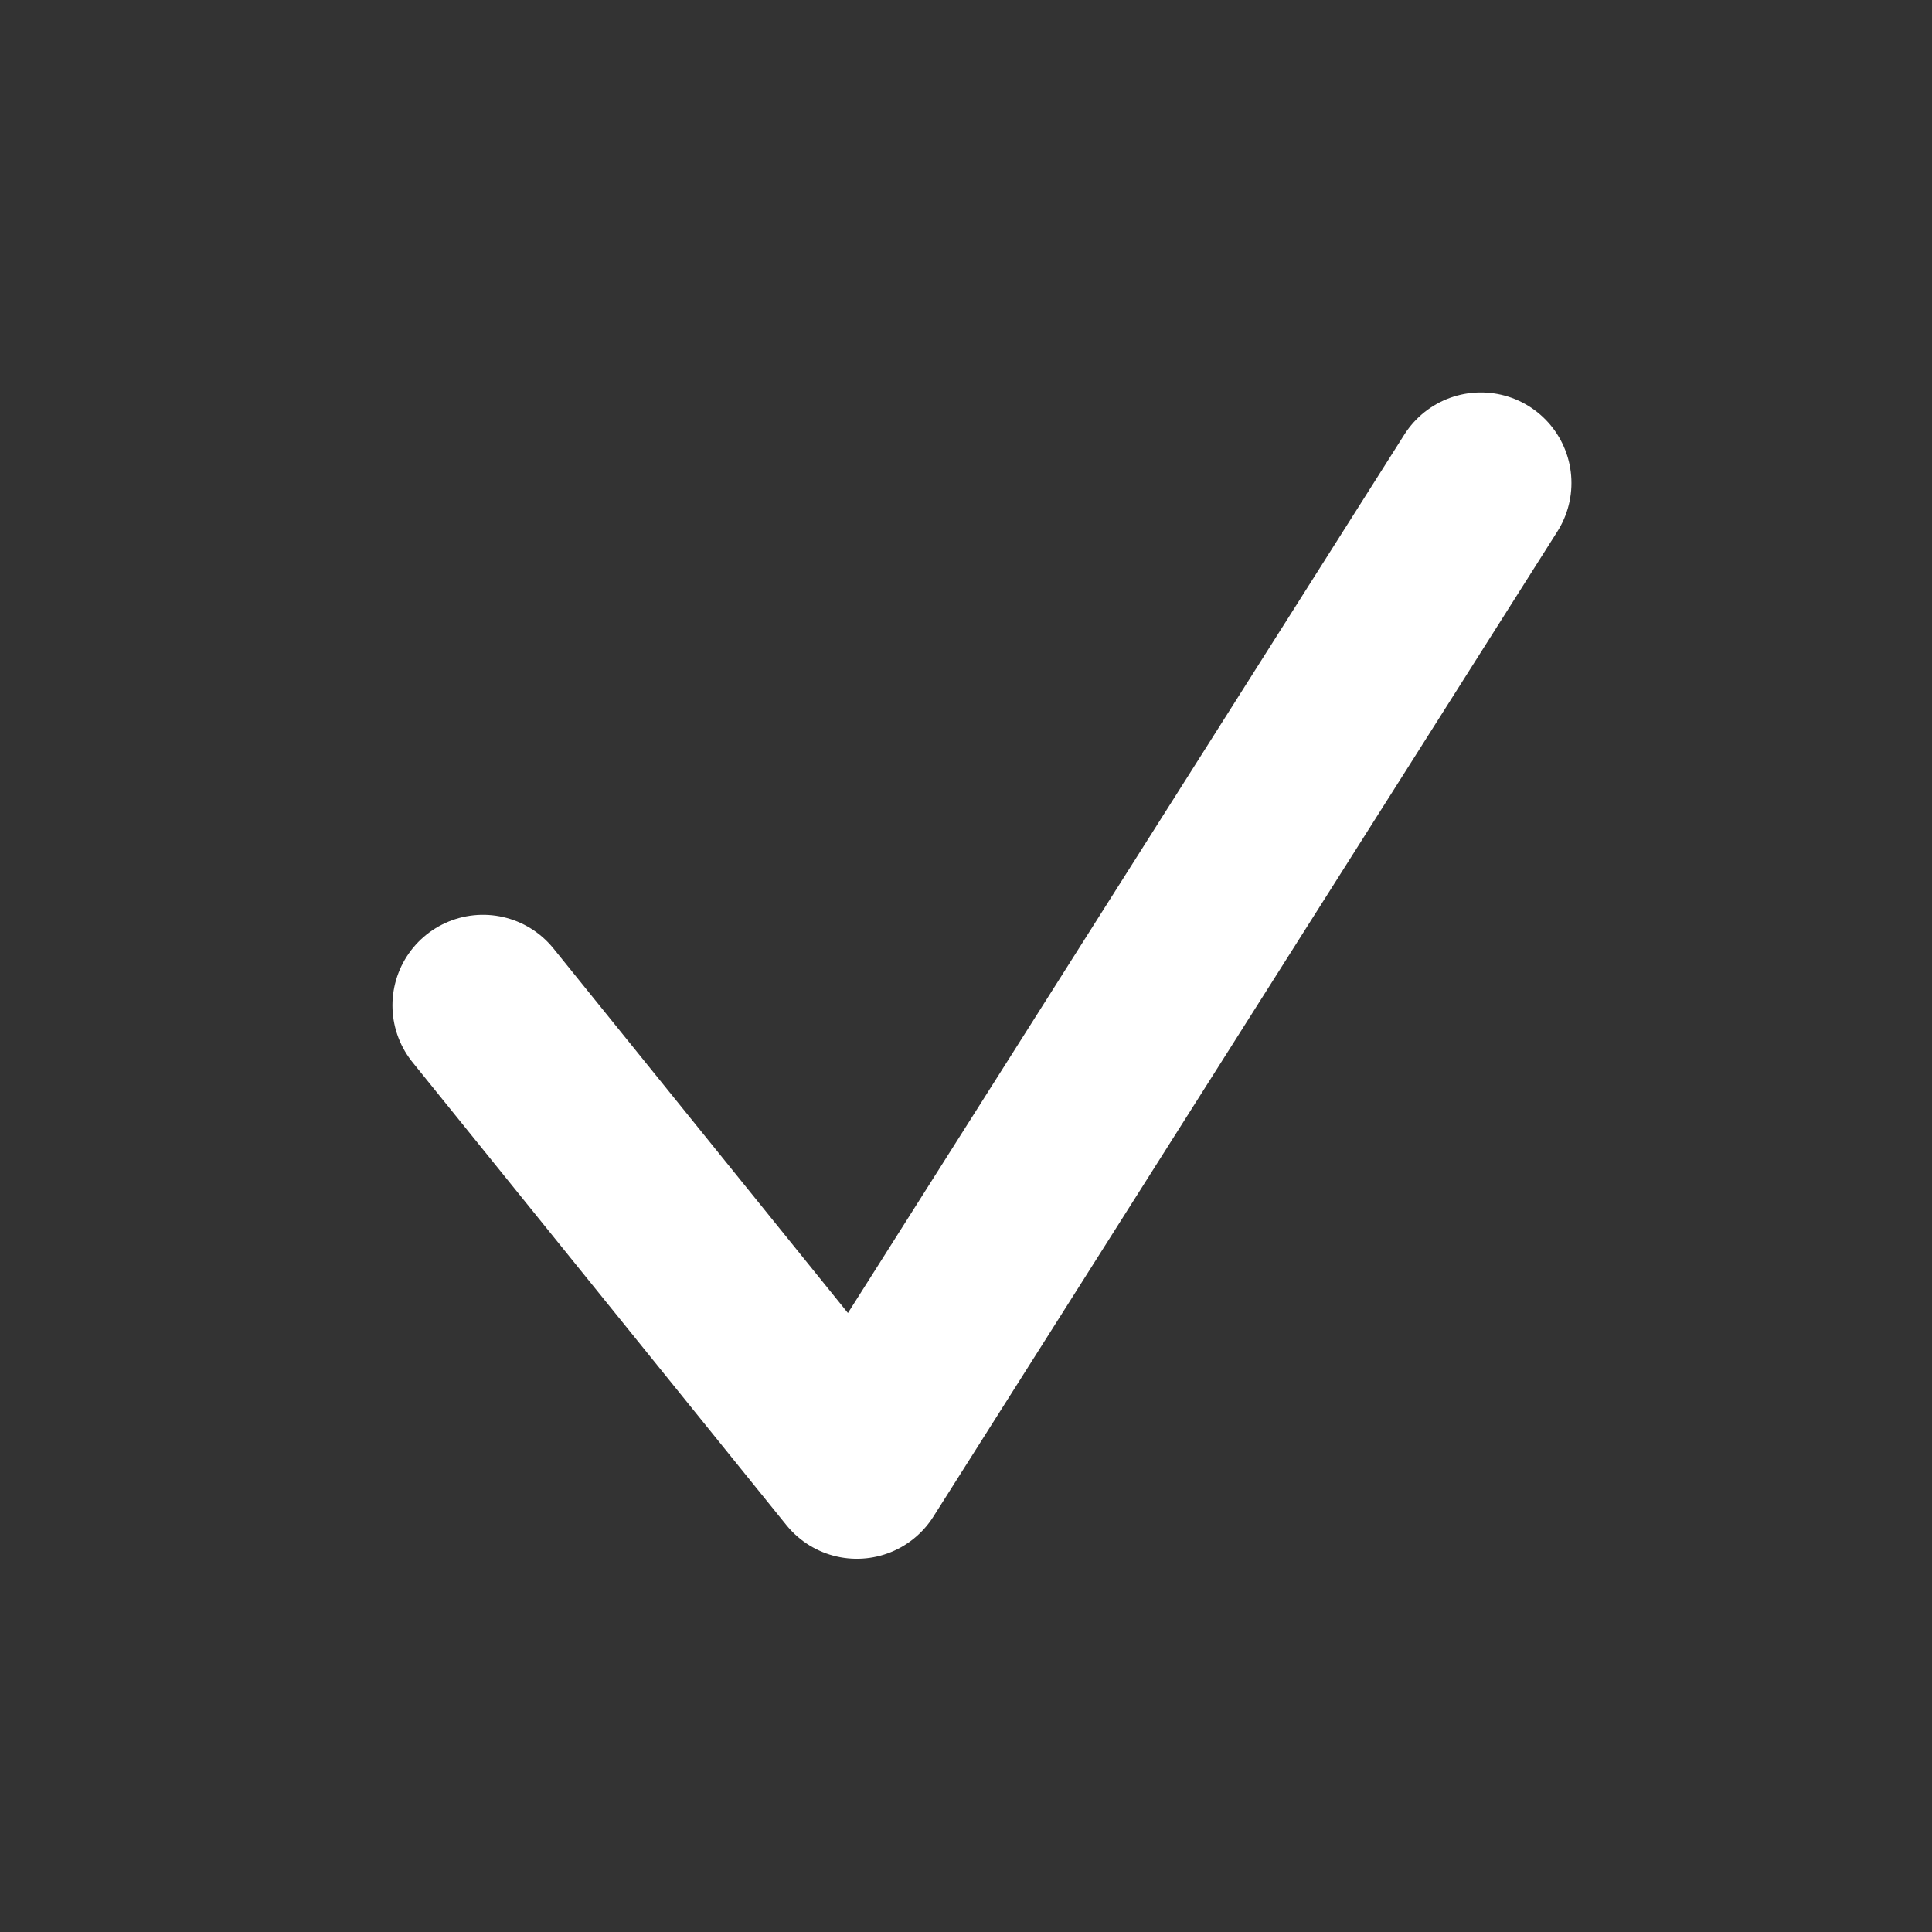 <svg width="16" height="16" viewBox="0 0 16 16" fill="none" xmlns="http://www.w3.org/2000/svg">
<rect x="0" y="0" width="16" height="16" fill="#333333" stroke="none"/>
<g id="check_icon">
<path id="ok" d="M4 8.326L7.096 12.159L12.264 4" stroke="white" stroke-width="1.5" stroke-linecap="round" stroke-linejoin="round"/>
</g>
</svg>
